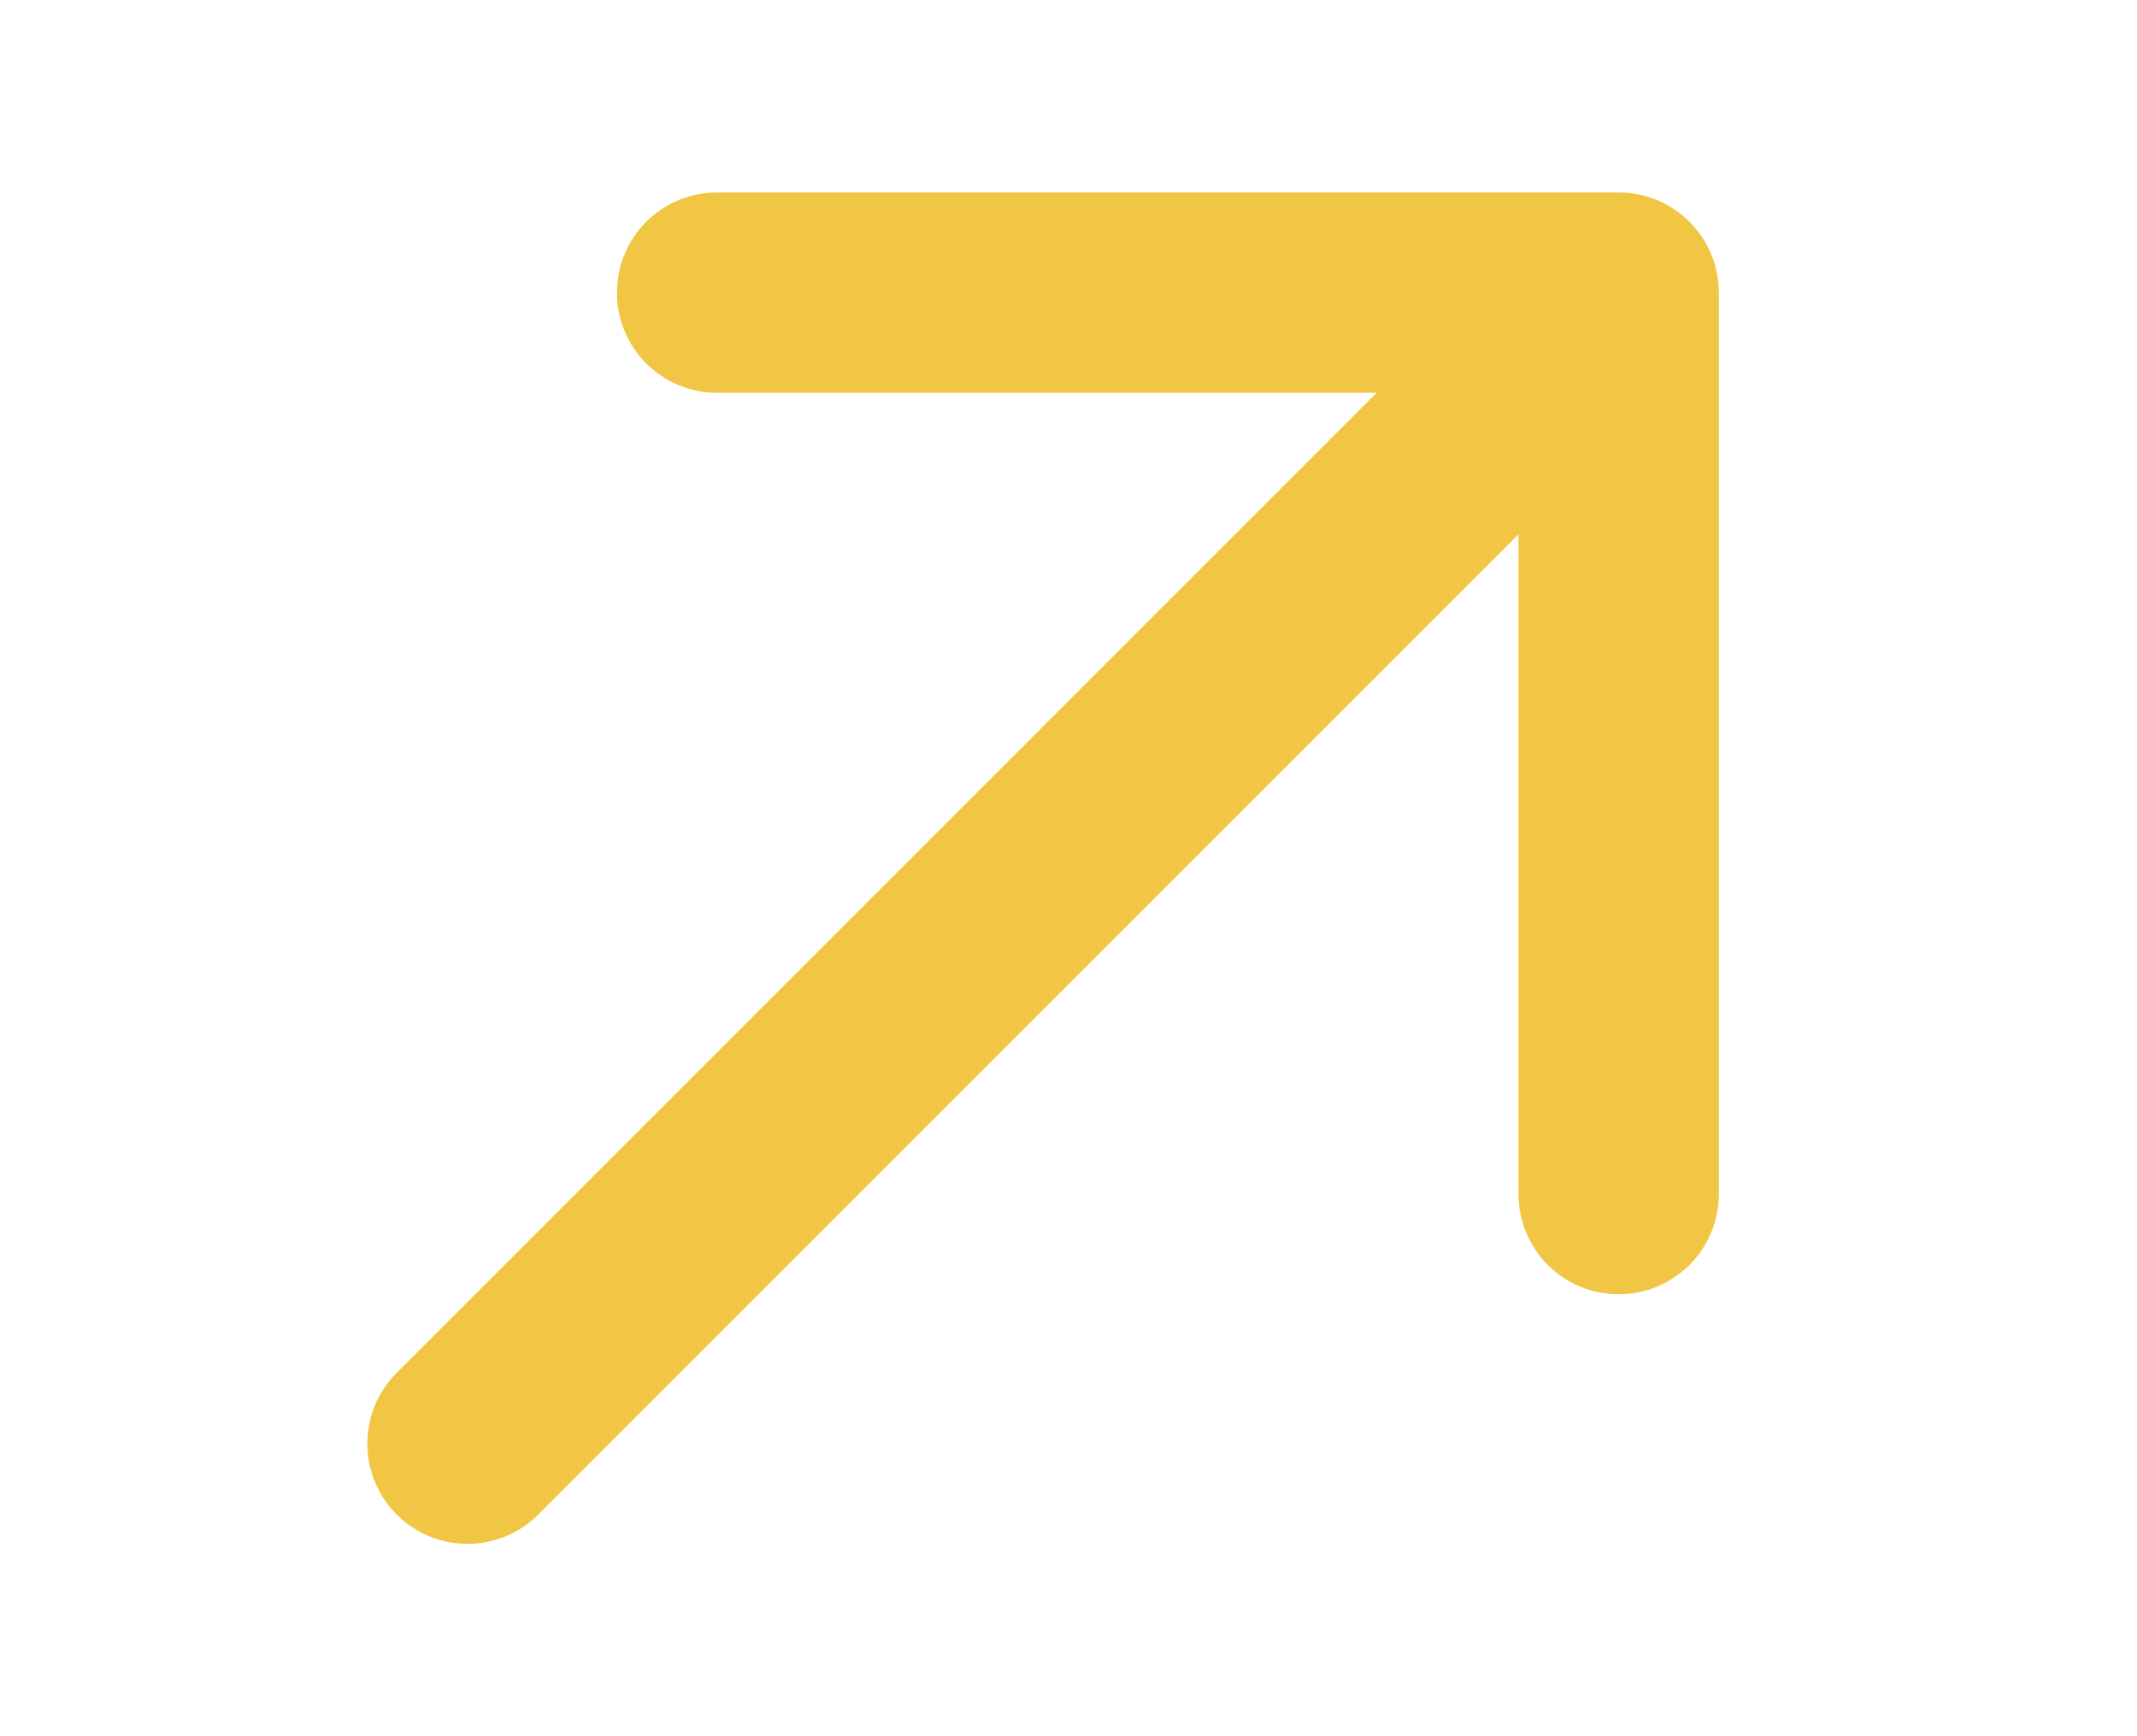 <svg width="16" height="13" viewBox="0 0 16 13" fill="none" xmlns="http://www.w3.org/2000/svg">
<path d="M2.97 10.279C2.677 10.572 2.677 11.047 2.97 11.34C3.262 11.633 3.737 11.633 4.03 11.34L2.97 10.279ZM12.869 2.191C12.869 1.776 12.533 1.441 12.119 1.441L5.369 1.441C4.954 1.441 4.619 1.776 4.619 2.191C4.619 2.605 4.954 2.941 5.369 2.941H11.369V8.941C11.369 9.355 11.704 9.691 12.119 9.691C12.533 9.691 12.869 9.355 12.869 8.941L12.869 2.191ZM4.03 11.34L12.649 2.721L11.588 1.66L2.97 10.279L4.03 11.34Z" fill="#F1C644"/>
</svg>
